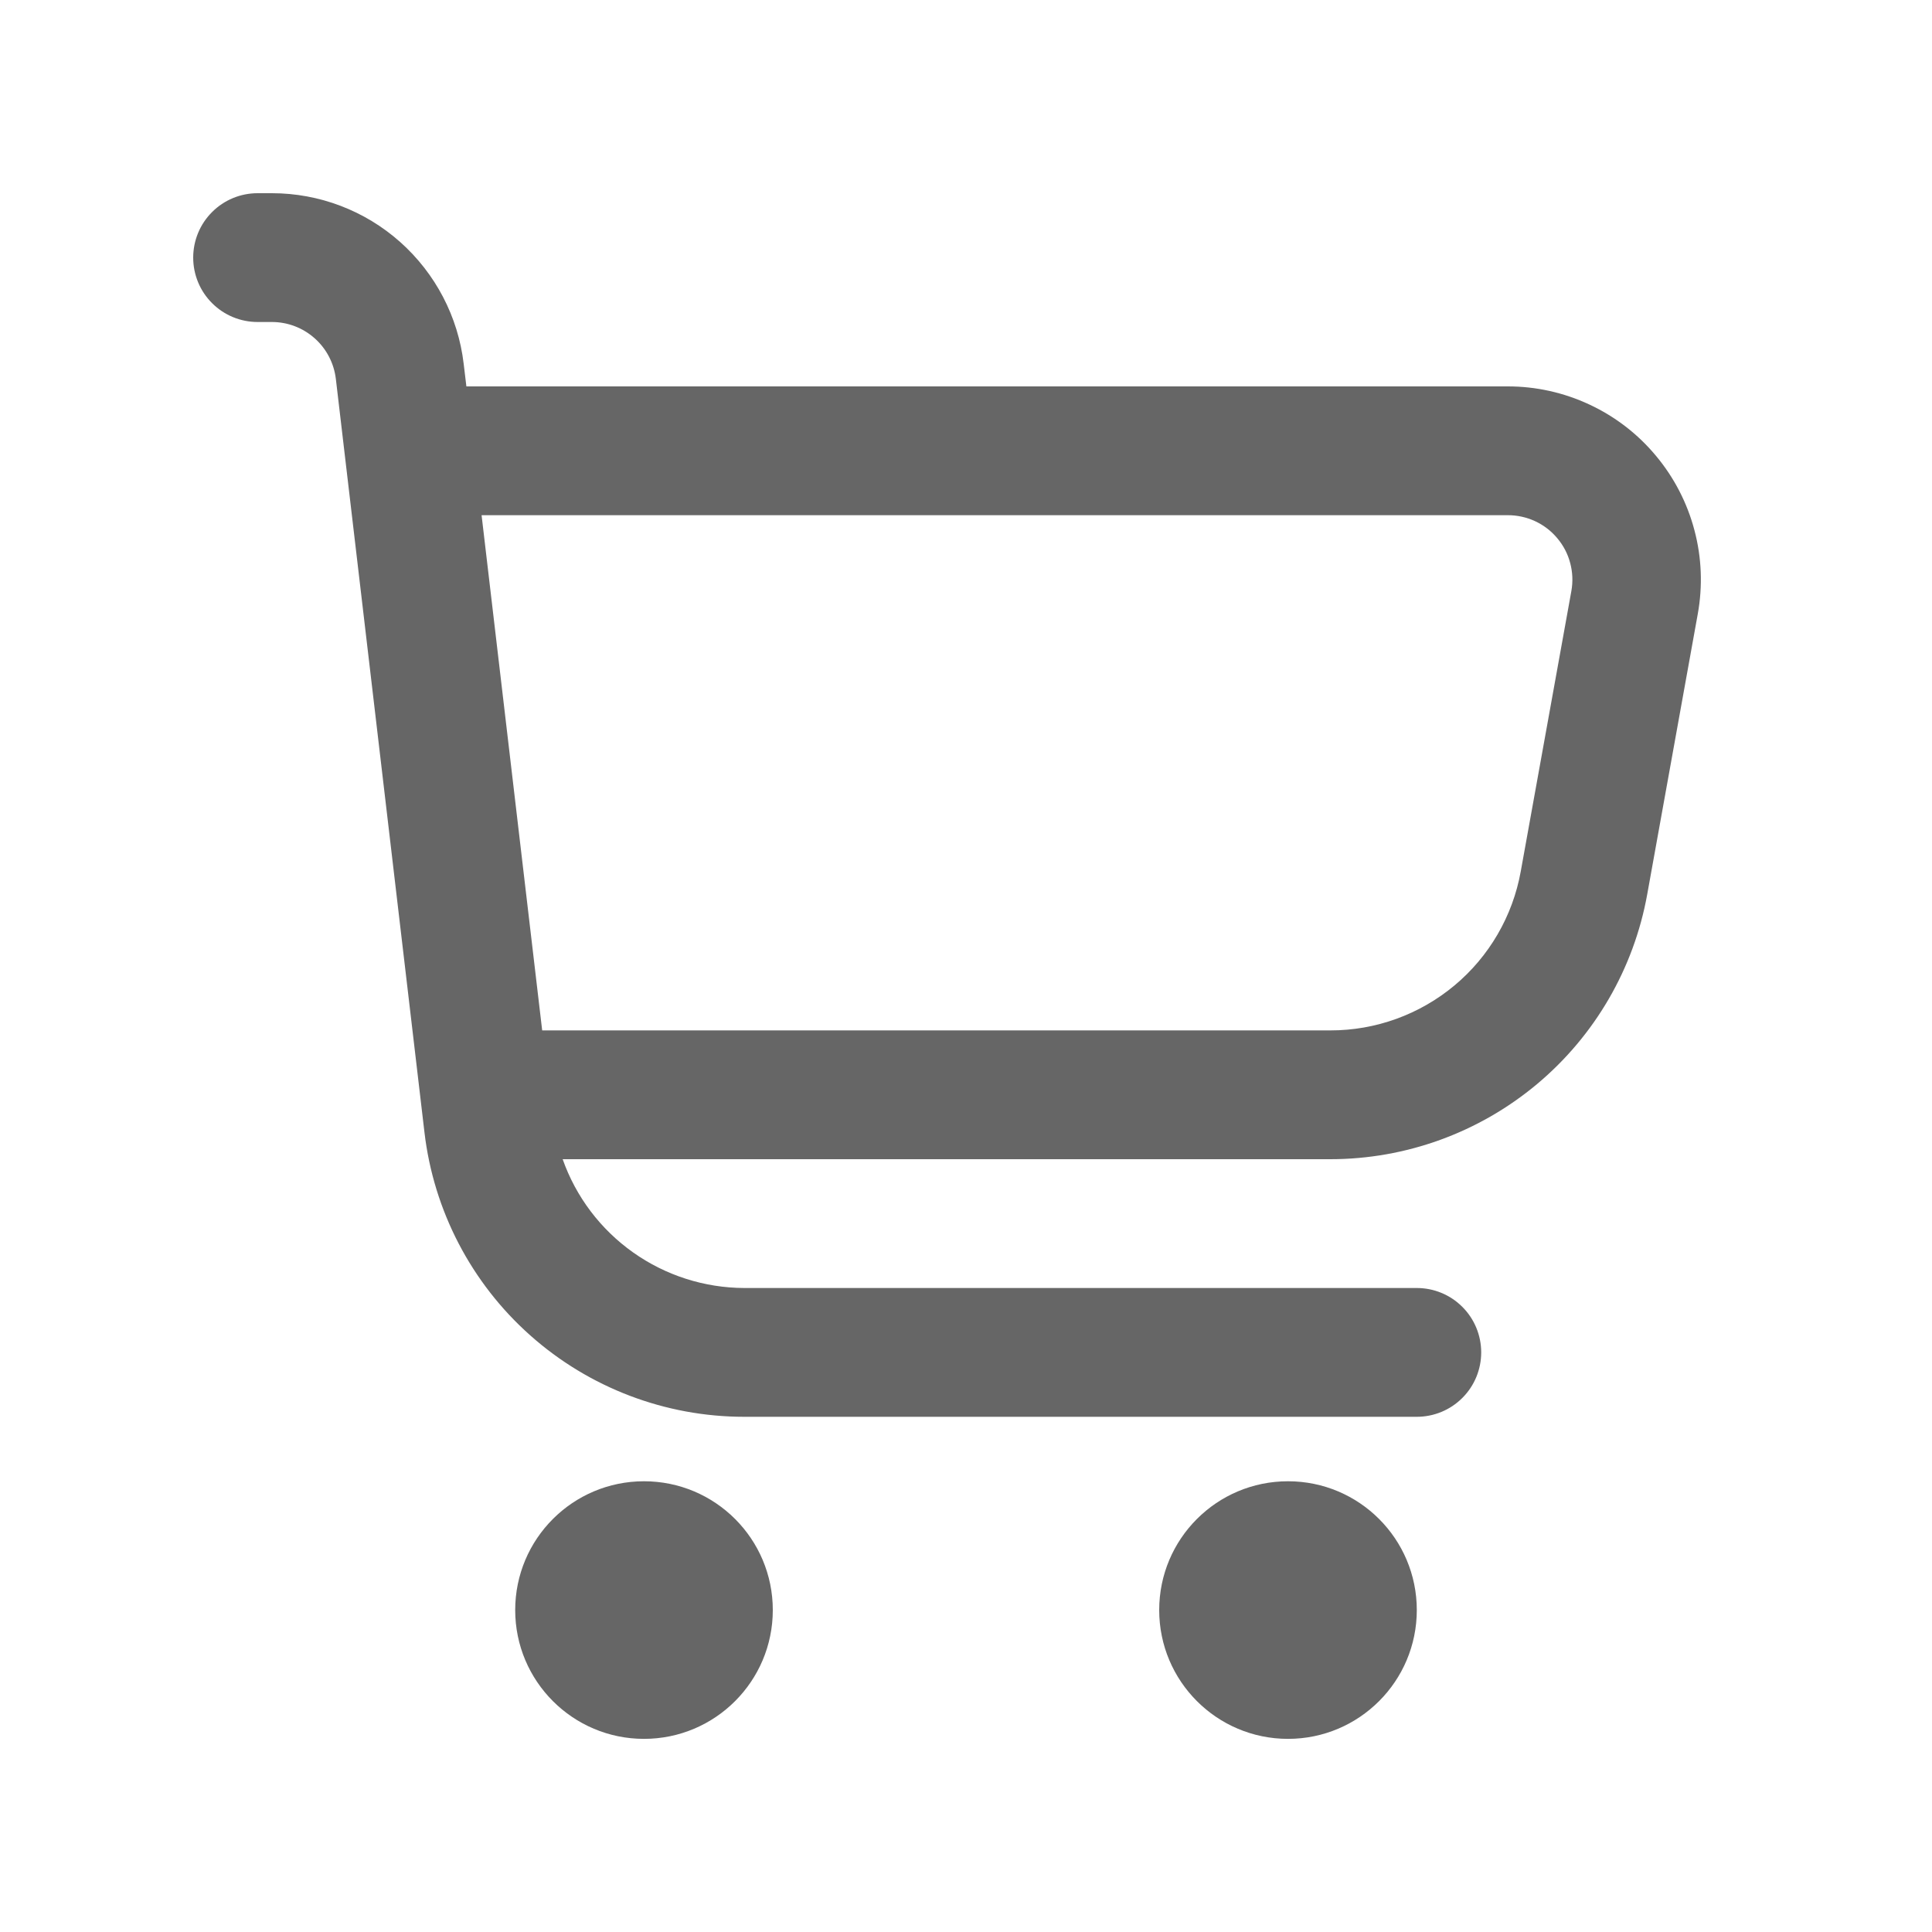 <svg width="30" height="30" viewBox="0 0 30 30" fill="none" xmlns="http://www.w3.org/2000/svg">
<path d="M25.713 7.077C25.432 6.739 25.08 6.468 24.681 6.282C24.284 6.096 23.849 5.999 23.41 6H7.242L7.2 5.649C7.114 4.919 6.763 4.247 6.214 3.758C5.666 3.27 4.957 3 4.222 3L4 3C3.735 3 3.48 3.105 3.293 3.293C3.105 3.48 3 3.735 3 4C3 4.265 3.105 4.52 3.293 4.707C3.48 4.895 3.735 5 4 5H4.222C4.467 5 4.703 5.09 4.886 5.253C5.069 5.415 5.186 5.64 5.215 5.883L6.591 17.583C6.734 18.8 7.318 19.922 8.234 20.736C9.149 21.55 10.332 22 11.557 22H22C22.265 22 22.52 21.895 22.707 21.707C22.895 21.52 23 21.265 23 21C23 20.735 22.895 20.48 22.707 20.293C22.52 20.105 22.265 20 22 20H11.557C10.938 19.998 10.335 19.805 9.83 19.447C9.325 19.089 8.943 18.584 8.737 18H20.657C21.829 18 22.964 17.588 23.864 16.836C24.763 16.085 25.37 15.041 25.578 13.887L26.363 9.533C26.441 9.101 26.424 8.657 26.311 8.233C26.199 7.808 25.995 7.414 25.713 7.077ZM24.4 9.178L23.614 13.532C23.489 14.225 23.125 14.852 22.584 15.303C22.043 15.754 21.361 16.001 20.657 16H8.419L7.478 8H23.41C23.557 7.999 23.702 8.031 23.835 8.092C23.969 8.154 24.087 8.244 24.181 8.357C24.276 8.469 24.345 8.601 24.382 8.743C24.42 8.885 24.426 9.033 24.4 9.178Z" fill="#666666"/>
<path d="M10 27.001C11.105 27.001 12 26.105 12 25.001C12 23.896 11.105 23.001 10 23.001C8.895 23.001 8 23.896 8 25.001C8 26.105 8.895 27.001 10 27.001Z" fill="#666666"/>
<path d="M20 27.001C21.105 27.001 22 26.105 22 25.001C22 23.896 21.105 23.001 20 23.001C18.895 23.001 18 23.896 18 25.001C18 26.105 18.895 27.001 20 27.001Z" fill="#666666"/>
</svg>
